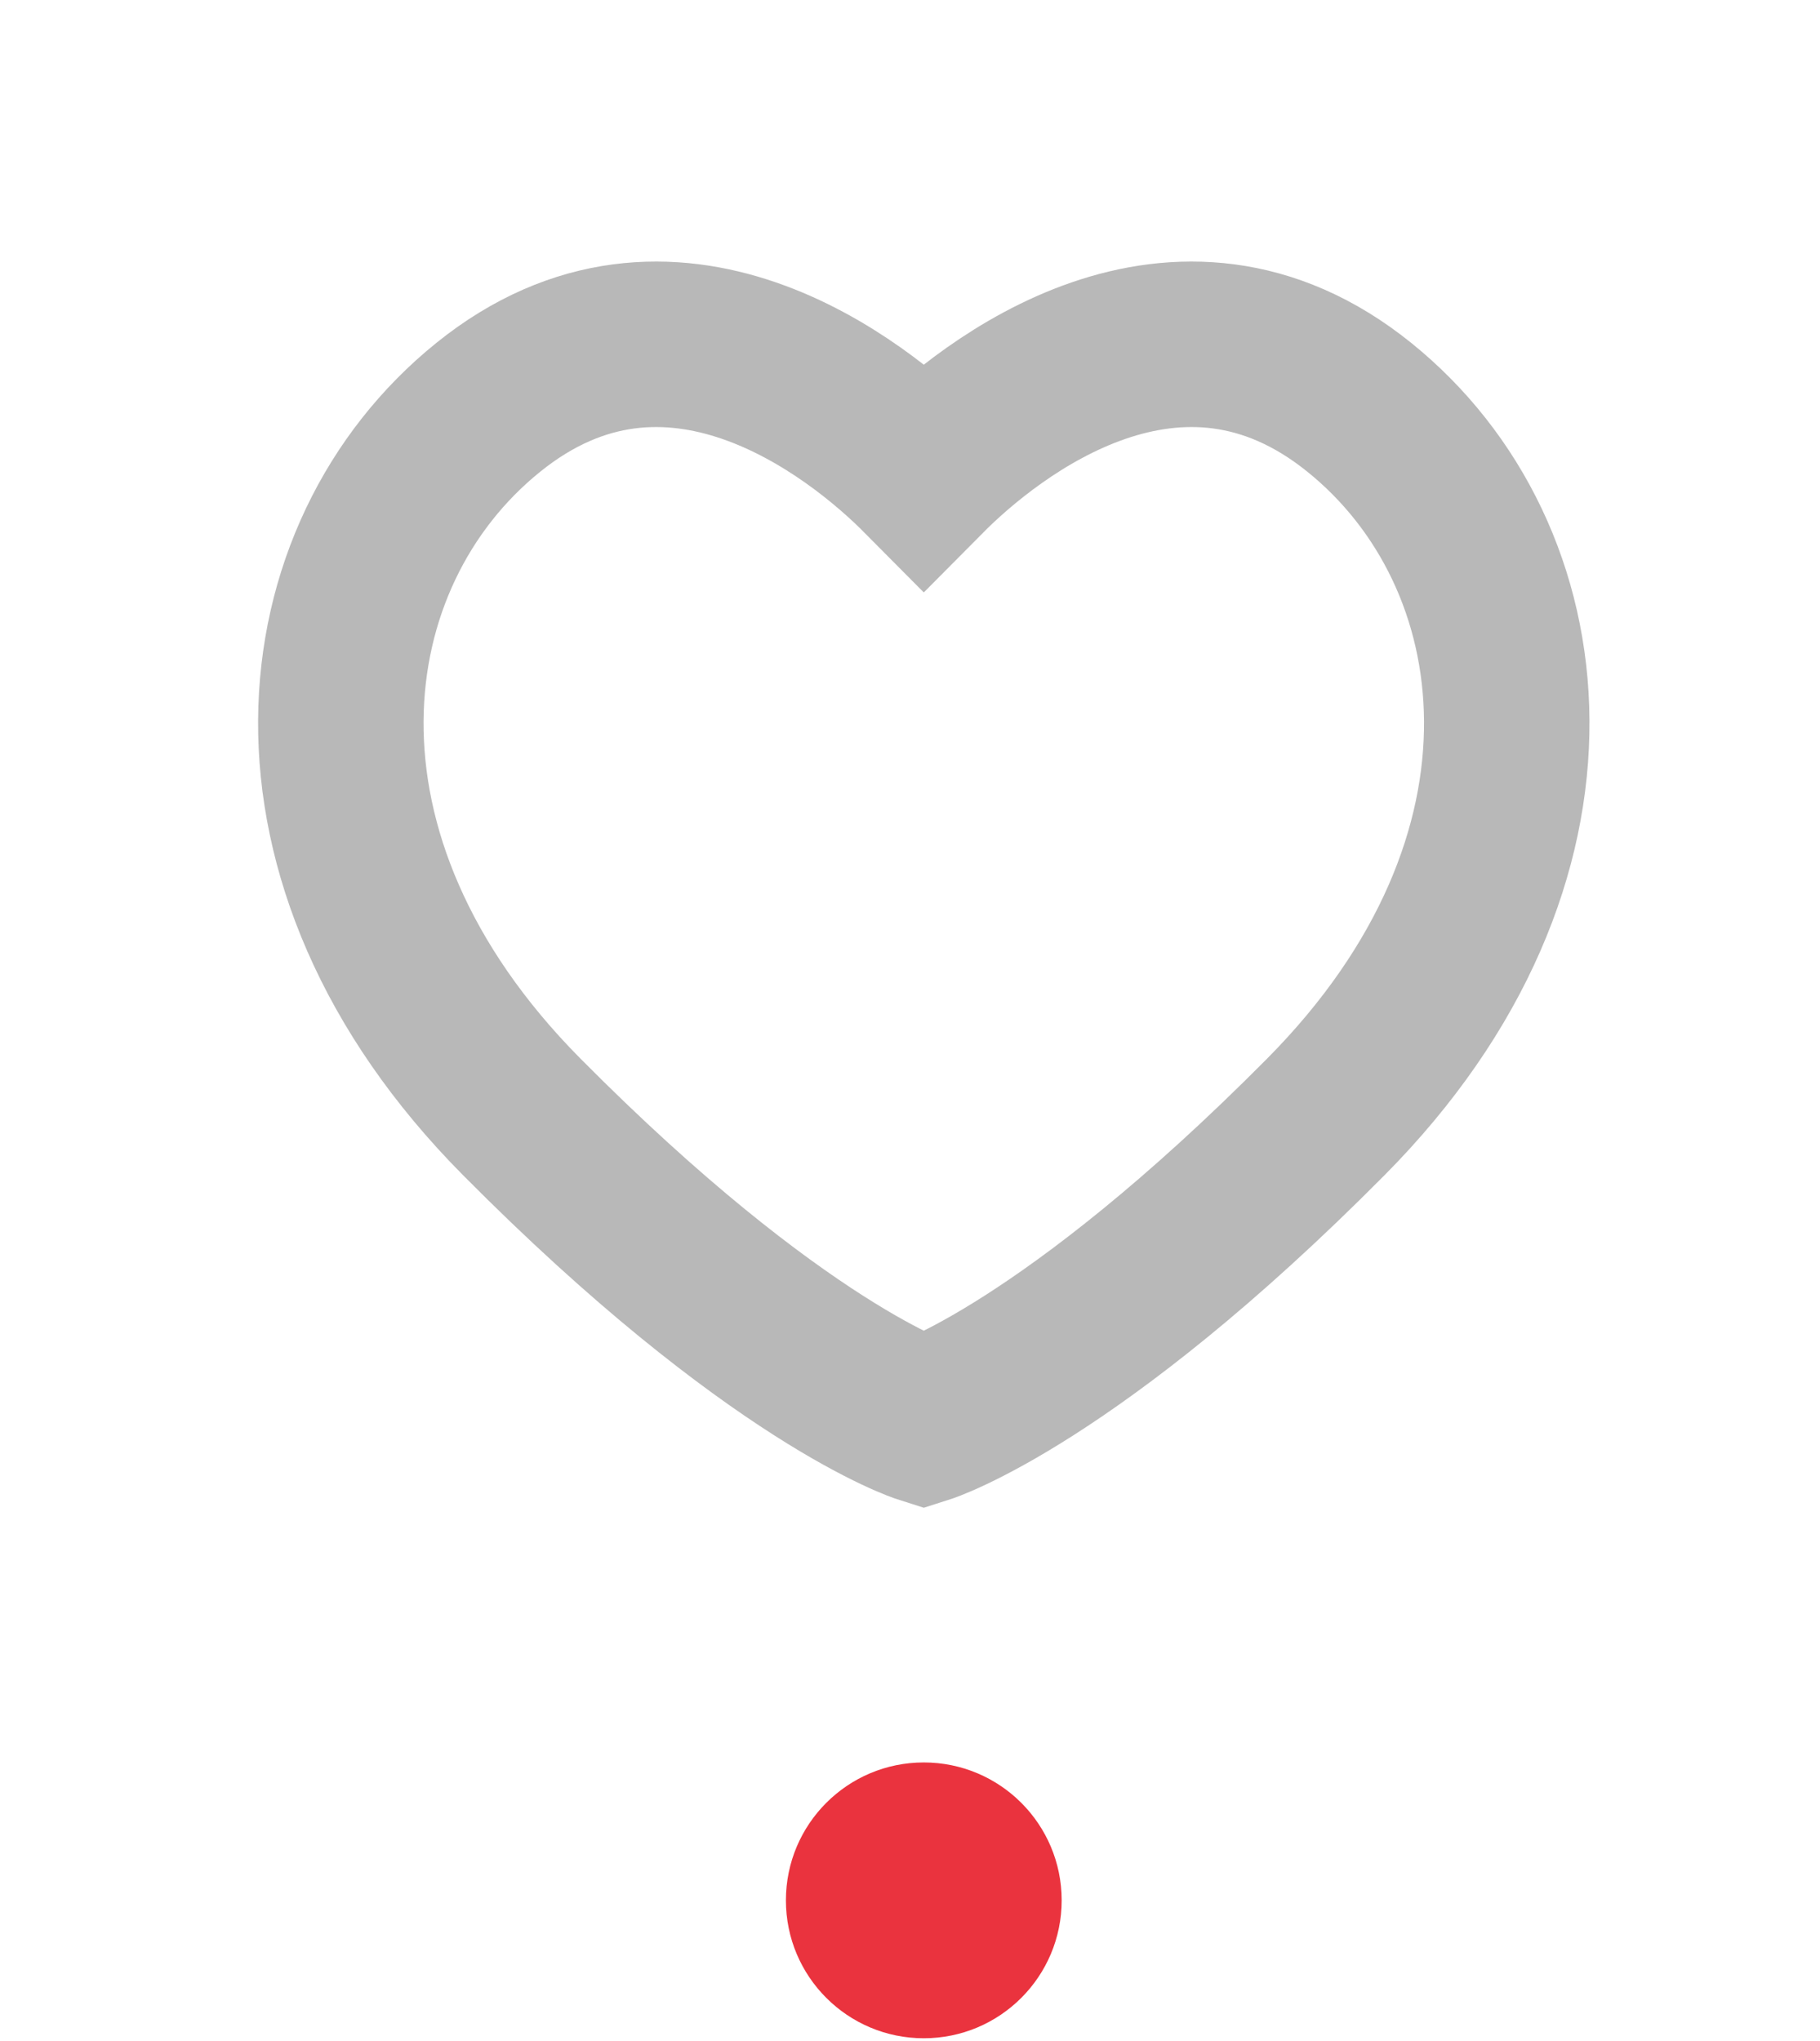 <svg width="33" height="37" viewBox="0 0 33 37" fill="none" xmlns="http://www.w3.org/2000/svg">
    <path
        d="M24.648 7.385C21.344 4.72 17.965 7.385 16.75 8.61C15.535 7.385 12.156 4.72 8.852 7.385C5.547 10.05 4.829 15.579 9.459 20.246C14.089 24.914 16.75 25.759 16.75 25.759C16.75 25.759 19.411 24.914 24.041 20.246C28.671 15.579 27.953 10.05 24.648 7.385Z"
        stroke="#B8B8B8" stroke-width="3" />
    <path
        d="M19.25 34.45C19.25 35.831 18.131 36.95 16.75 36.95C15.369 36.95 14.25 35.831 14.25 34.45C14.25 33.069 15.369 31.95 16.75 31.95C18.131 31.95 19.25 33.069 19.25 34.45Z"
        fill="#EA333E" />
</svg>
